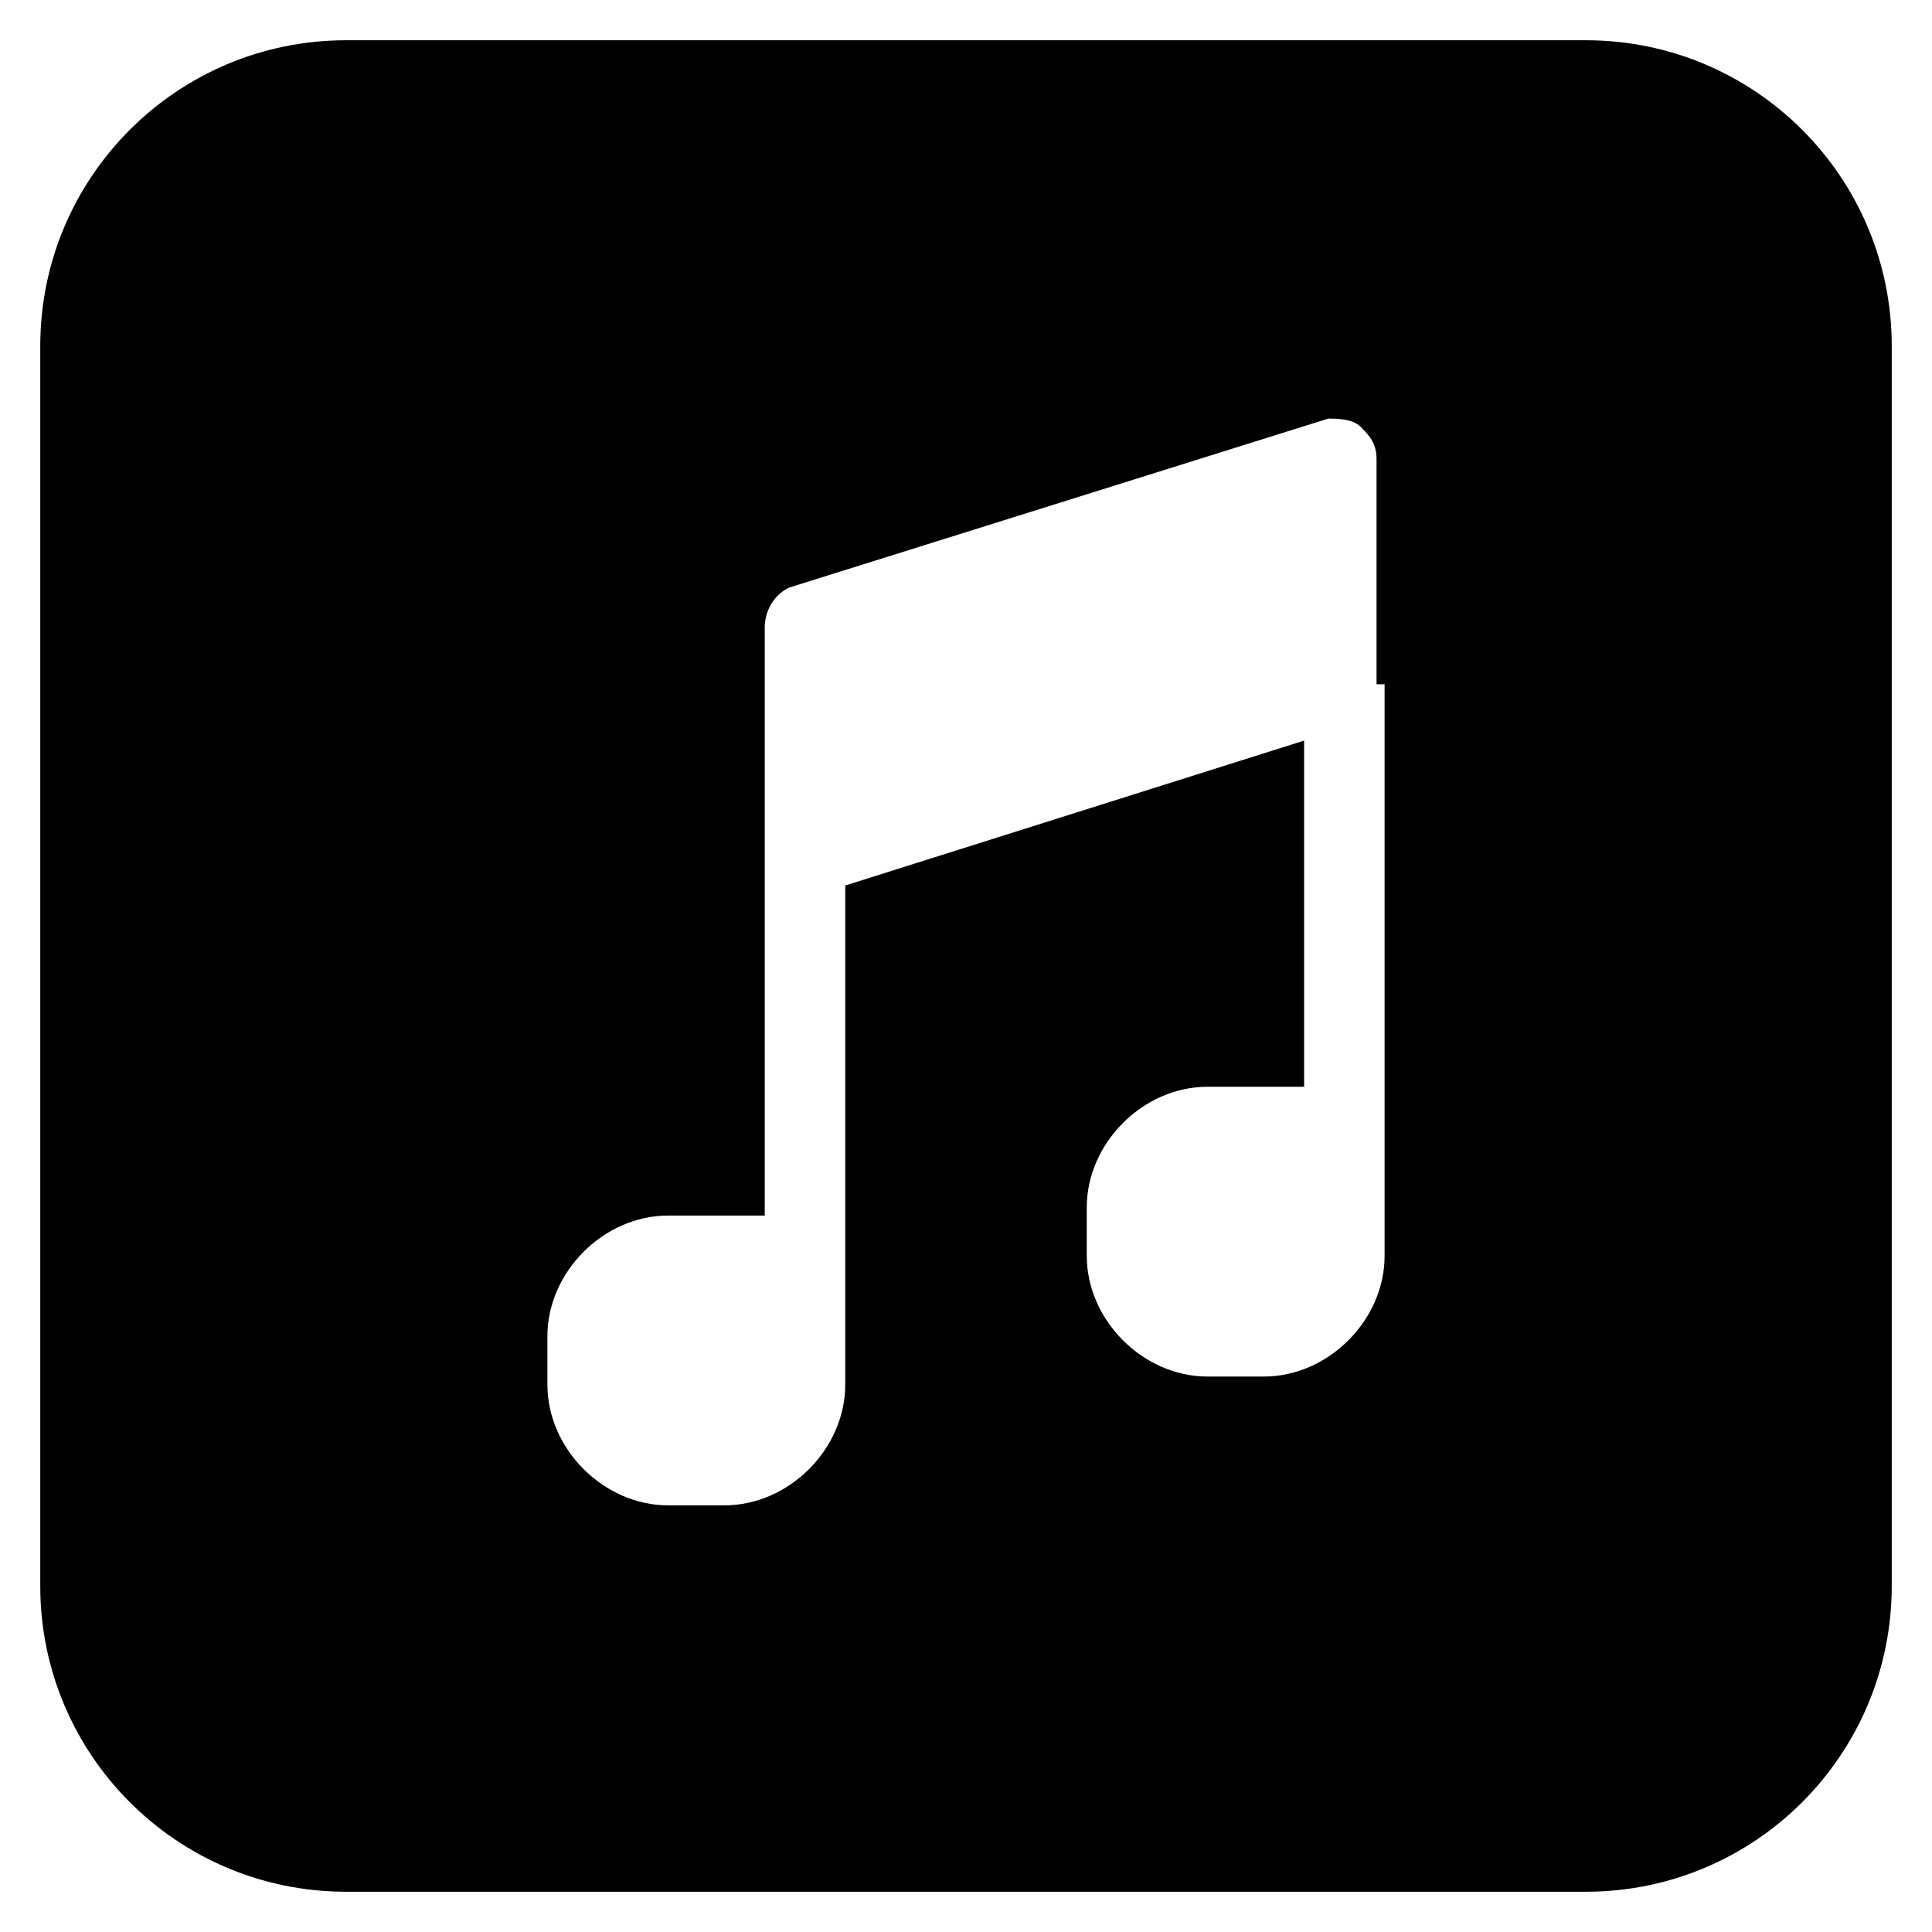 <?xml version="1.0" ?><!DOCTYPE svg  PUBLIC '-//W3C//DTD SVG 1.1//EN'  'http://www.w3.org/Graphics/SVG/1.1/DTD/svg11.dtd'><svg enable-background="new 0 0 24 24" height="24px" id="Layer_1" version="1.1" viewBox="0 0 24 24" width="24px" xml:space="preserve" xmlns="http://www.w3.org/2000/svg" xmlns:xlink="http://www.w3.org/1999/xlink"><g><path d="M19.7,0.5H4.3c-2.1,0-3.8,1.7-3.8,3.8v15.4c0,2.1,1.7,3.8,3.8,3.8h15.4c2.1,0,3.8-1.7,3.8-3.8V4.3   C23.5,2.2,21.8,0.5,19.7,0.5z M17.2,8.5v5.4v0.4v1.3c0,0.8-0.7,1.5-1.5,1.5H15c-0.8,0-1.5-0.7-1.5-1.5v-0.6c0-0.8,0.7-1.5,1.5-1.5   h1.2V9.2L10.5,11v4.6v0.8v0.8c0,0.8-0.7,1.5-1.5,1.5H8.3c-0.8,0-1.5-0.7-1.5-1.5v-0.6c0-0.8,0.7-1.5,1.5-1.5h1.2v-4.5V7.8   c0-0.2,0.1-0.4,0.3-0.5l6.7-2.1c0.1,0,0.3,0,0.4,0.1c0.1,0.1,0.2,0.2,0.2,0.4V8.5z"/></g></svg>